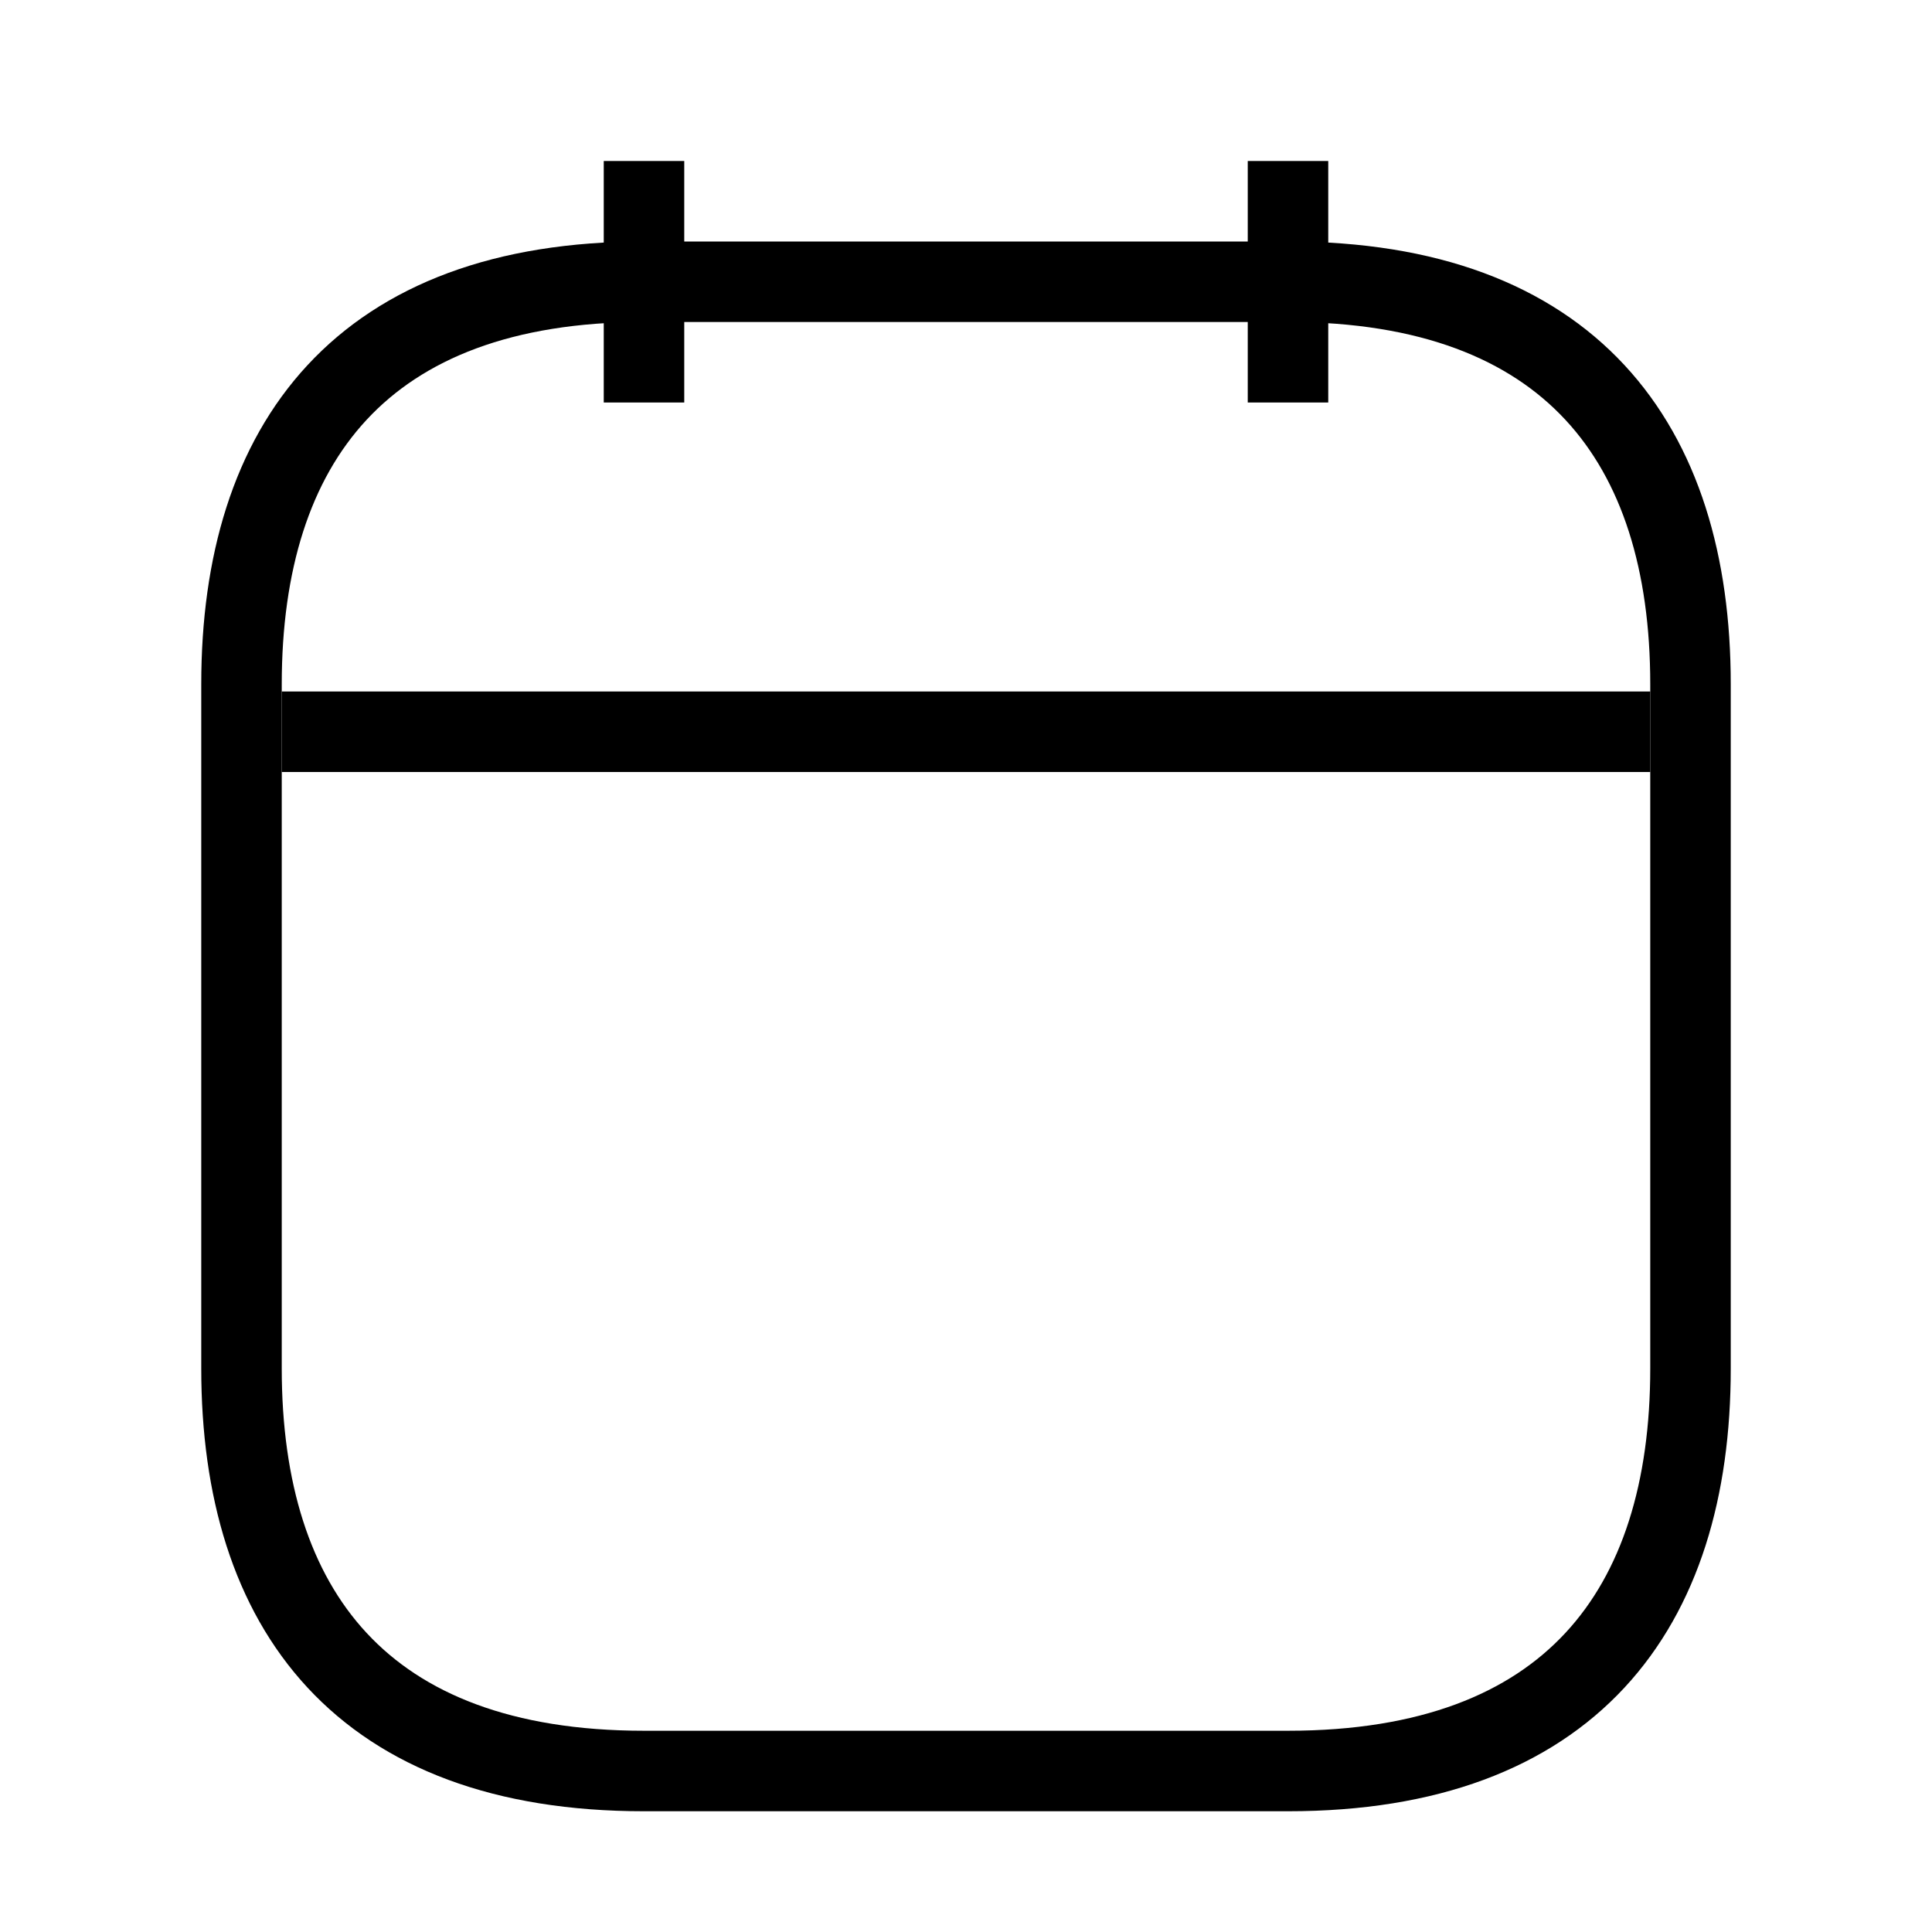 <?xml version="1.0" encoding="UTF-8"?>
<svg id="icon" width="24" height="24" viewBox="0 0 24 24" fill="none" xmlns="http://www.w3.org/2000/svg">
  <path d="M8 2V5" stroke="currentColor" strokeWidth="1.5" strokeMiterlimit="10" strokeLinecap="round" strokeLinejoin="round"/>
  <path d="M16 2V5" stroke="currentColor" strokeWidth="1.5" strokeMiterlimit="10" strokeLinecap="round" strokeLinejoin="round"/>
  <path d="M3.5 9.09H20.5" stroke="currentColor" strokeWidth="1.5" strokeMiterlimit="10" strokeLinecap="round" strokeLinejoin="round"/>
  <path d="M21 8.5V17C21 20 19.5 22 16 22H8C4.5 22 3 20 3 17V8.5C3 5.5 4.5 3.5 8 3.5H16C19.5 3.5 21 5.5 21 8.5Z" stroke="currentColor" strokeWidth="1.5" strokeMiterlimit="10" strokeLinecap="round" strokeLinejoin="round"/>
</svg>